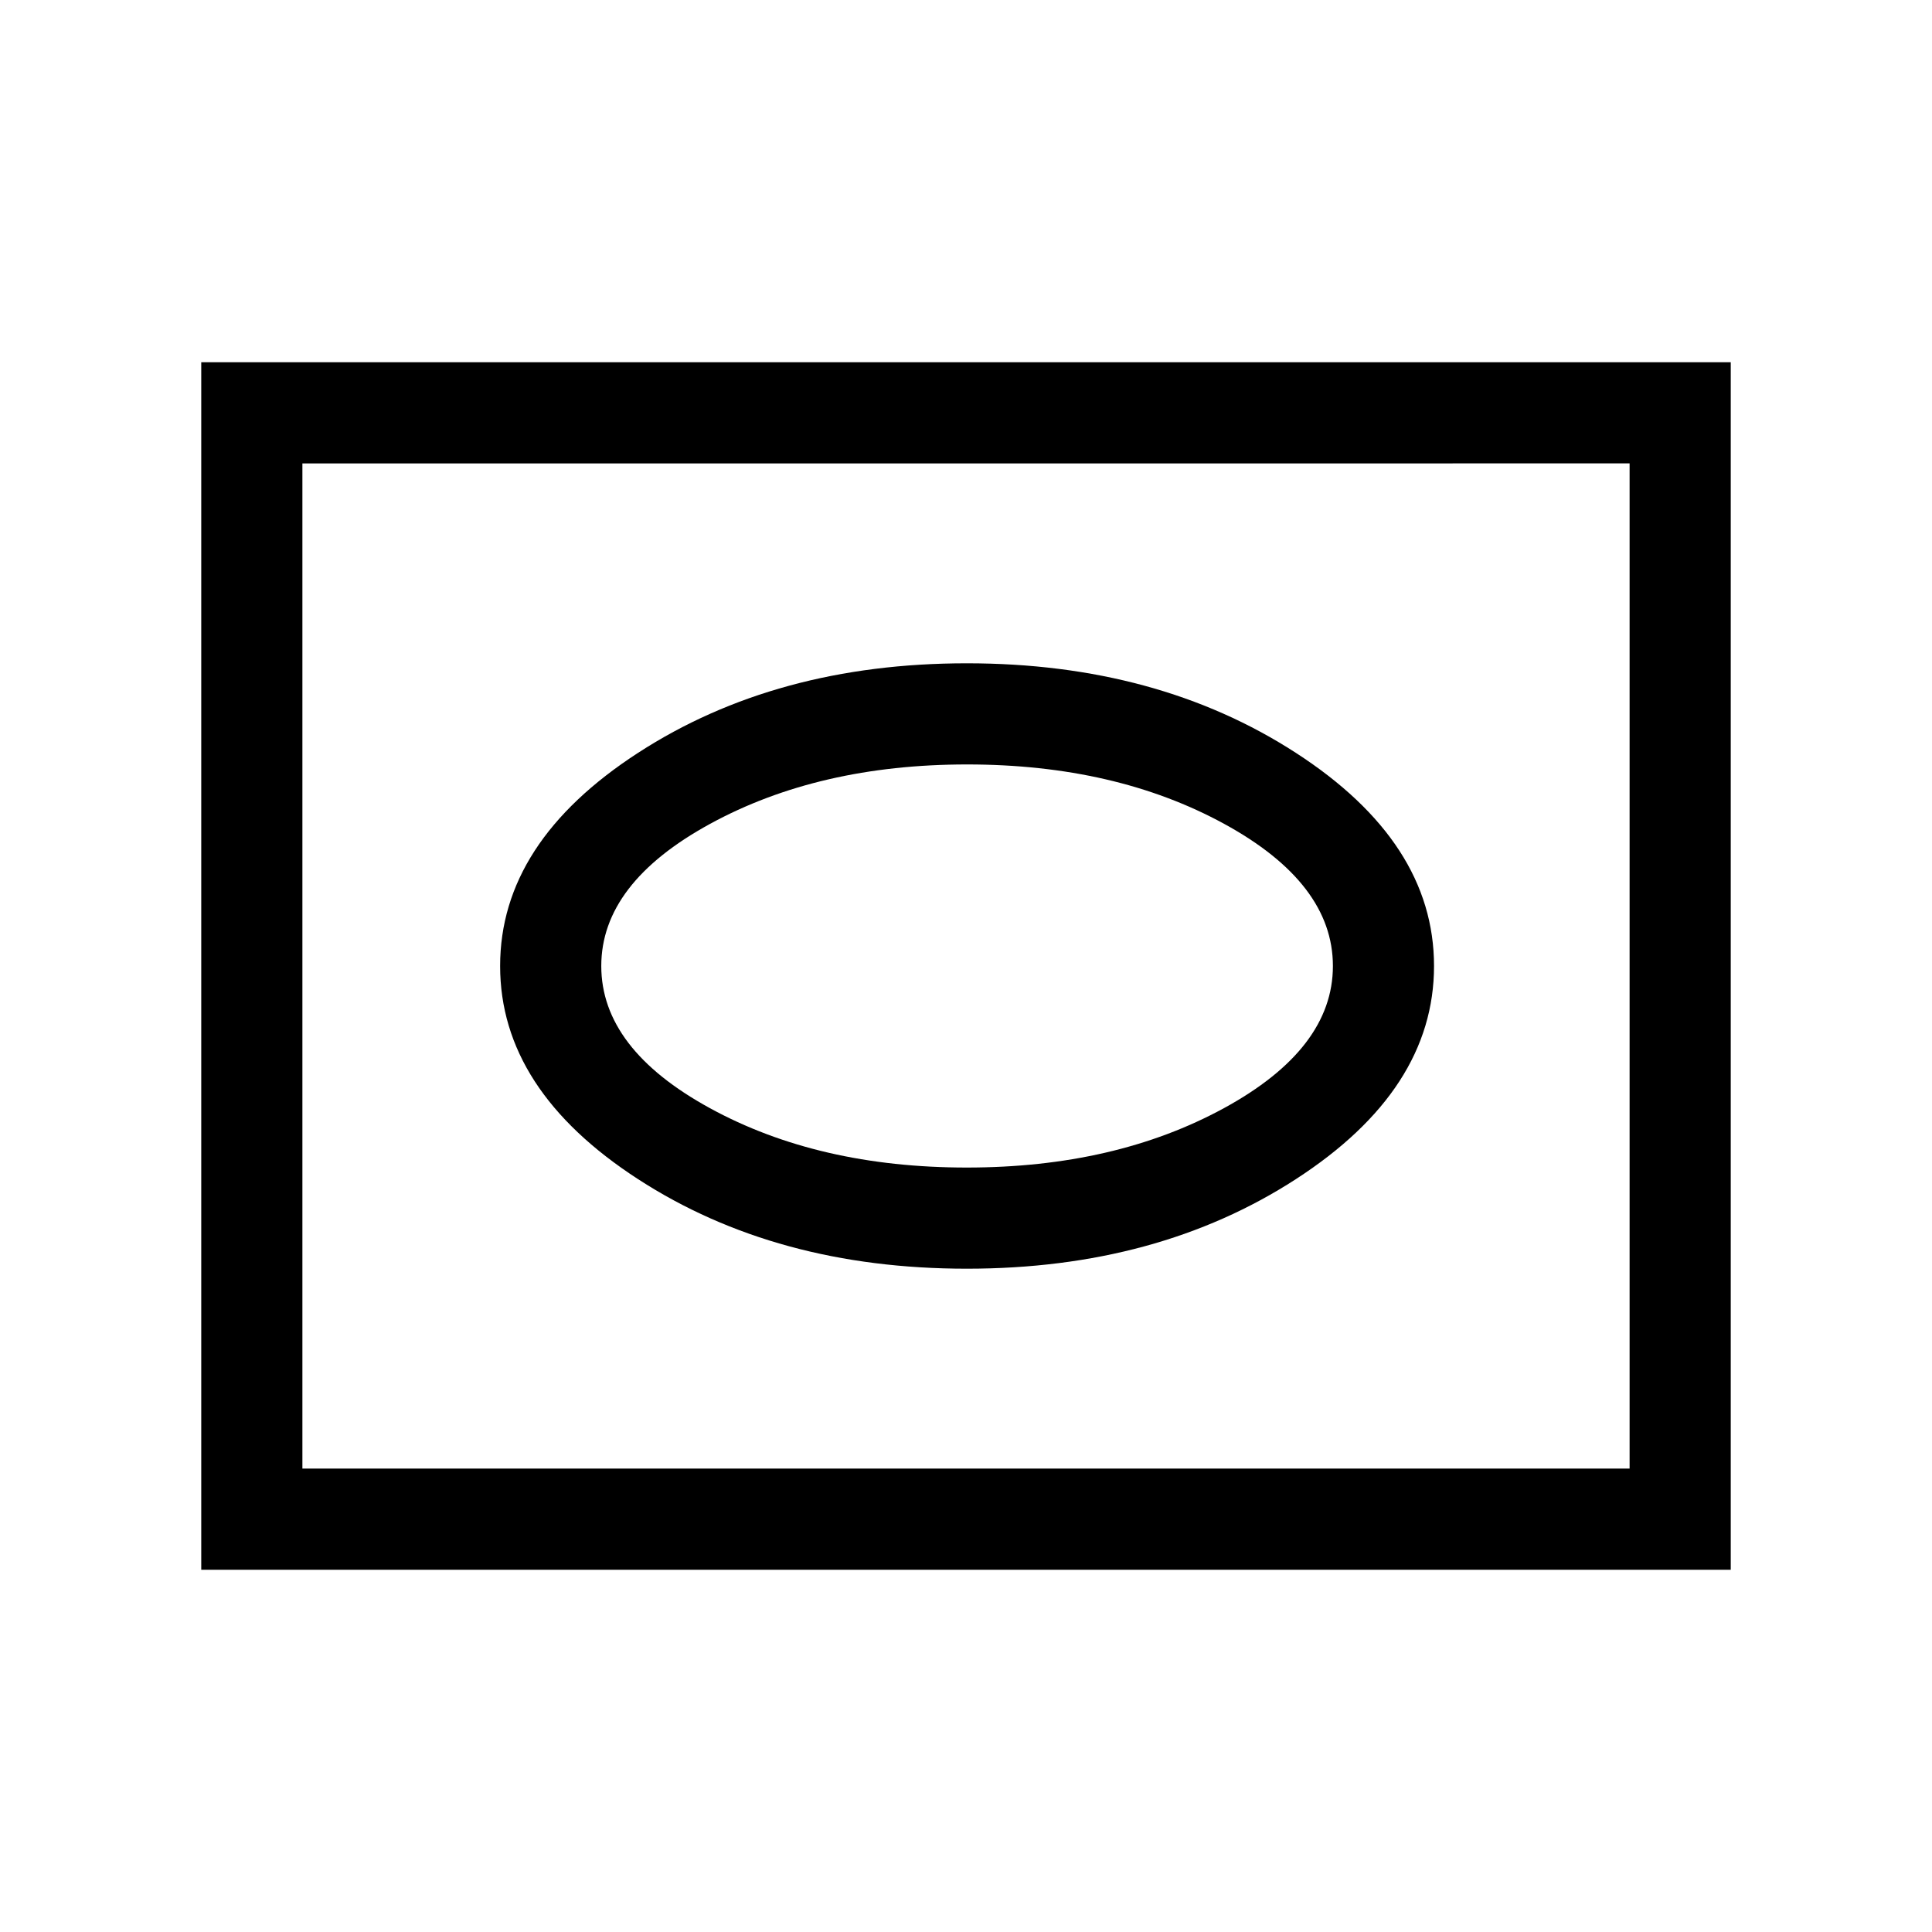 <svg xmlns="http://www.w3.org/2000/svg" height="40" viewBox="0 -960 960 960" width="40"><path d="M480.41-329.59q94.73 0 163.44-44.46Q712.56-418.5 712.56-480t-68.71-105.95q-68.71-44.46-163.44-44.46T317.1-585.95Q248.51-541.5 248.51-480t68.59 105.95q68.58 44.46 163.31 44.46Zm-.03-50.26q-73.69 0-127.65-29.52-53.96-29.53-53.96-70.63 0-41.1 54.07-70.63 54.06-29.52 127.69-29.52 73.73 0 127.75 29.52 54.03 29.53 54.03 70.63 0 41.1-54.12 70.63-54.12 29.52-127.81 29.52ZM100-180v-600h760v600H100Zm50.26-50.26h659.48v-499.48H150.26v499.48Zm0 0v-499.48 499.48Z"/></svg>